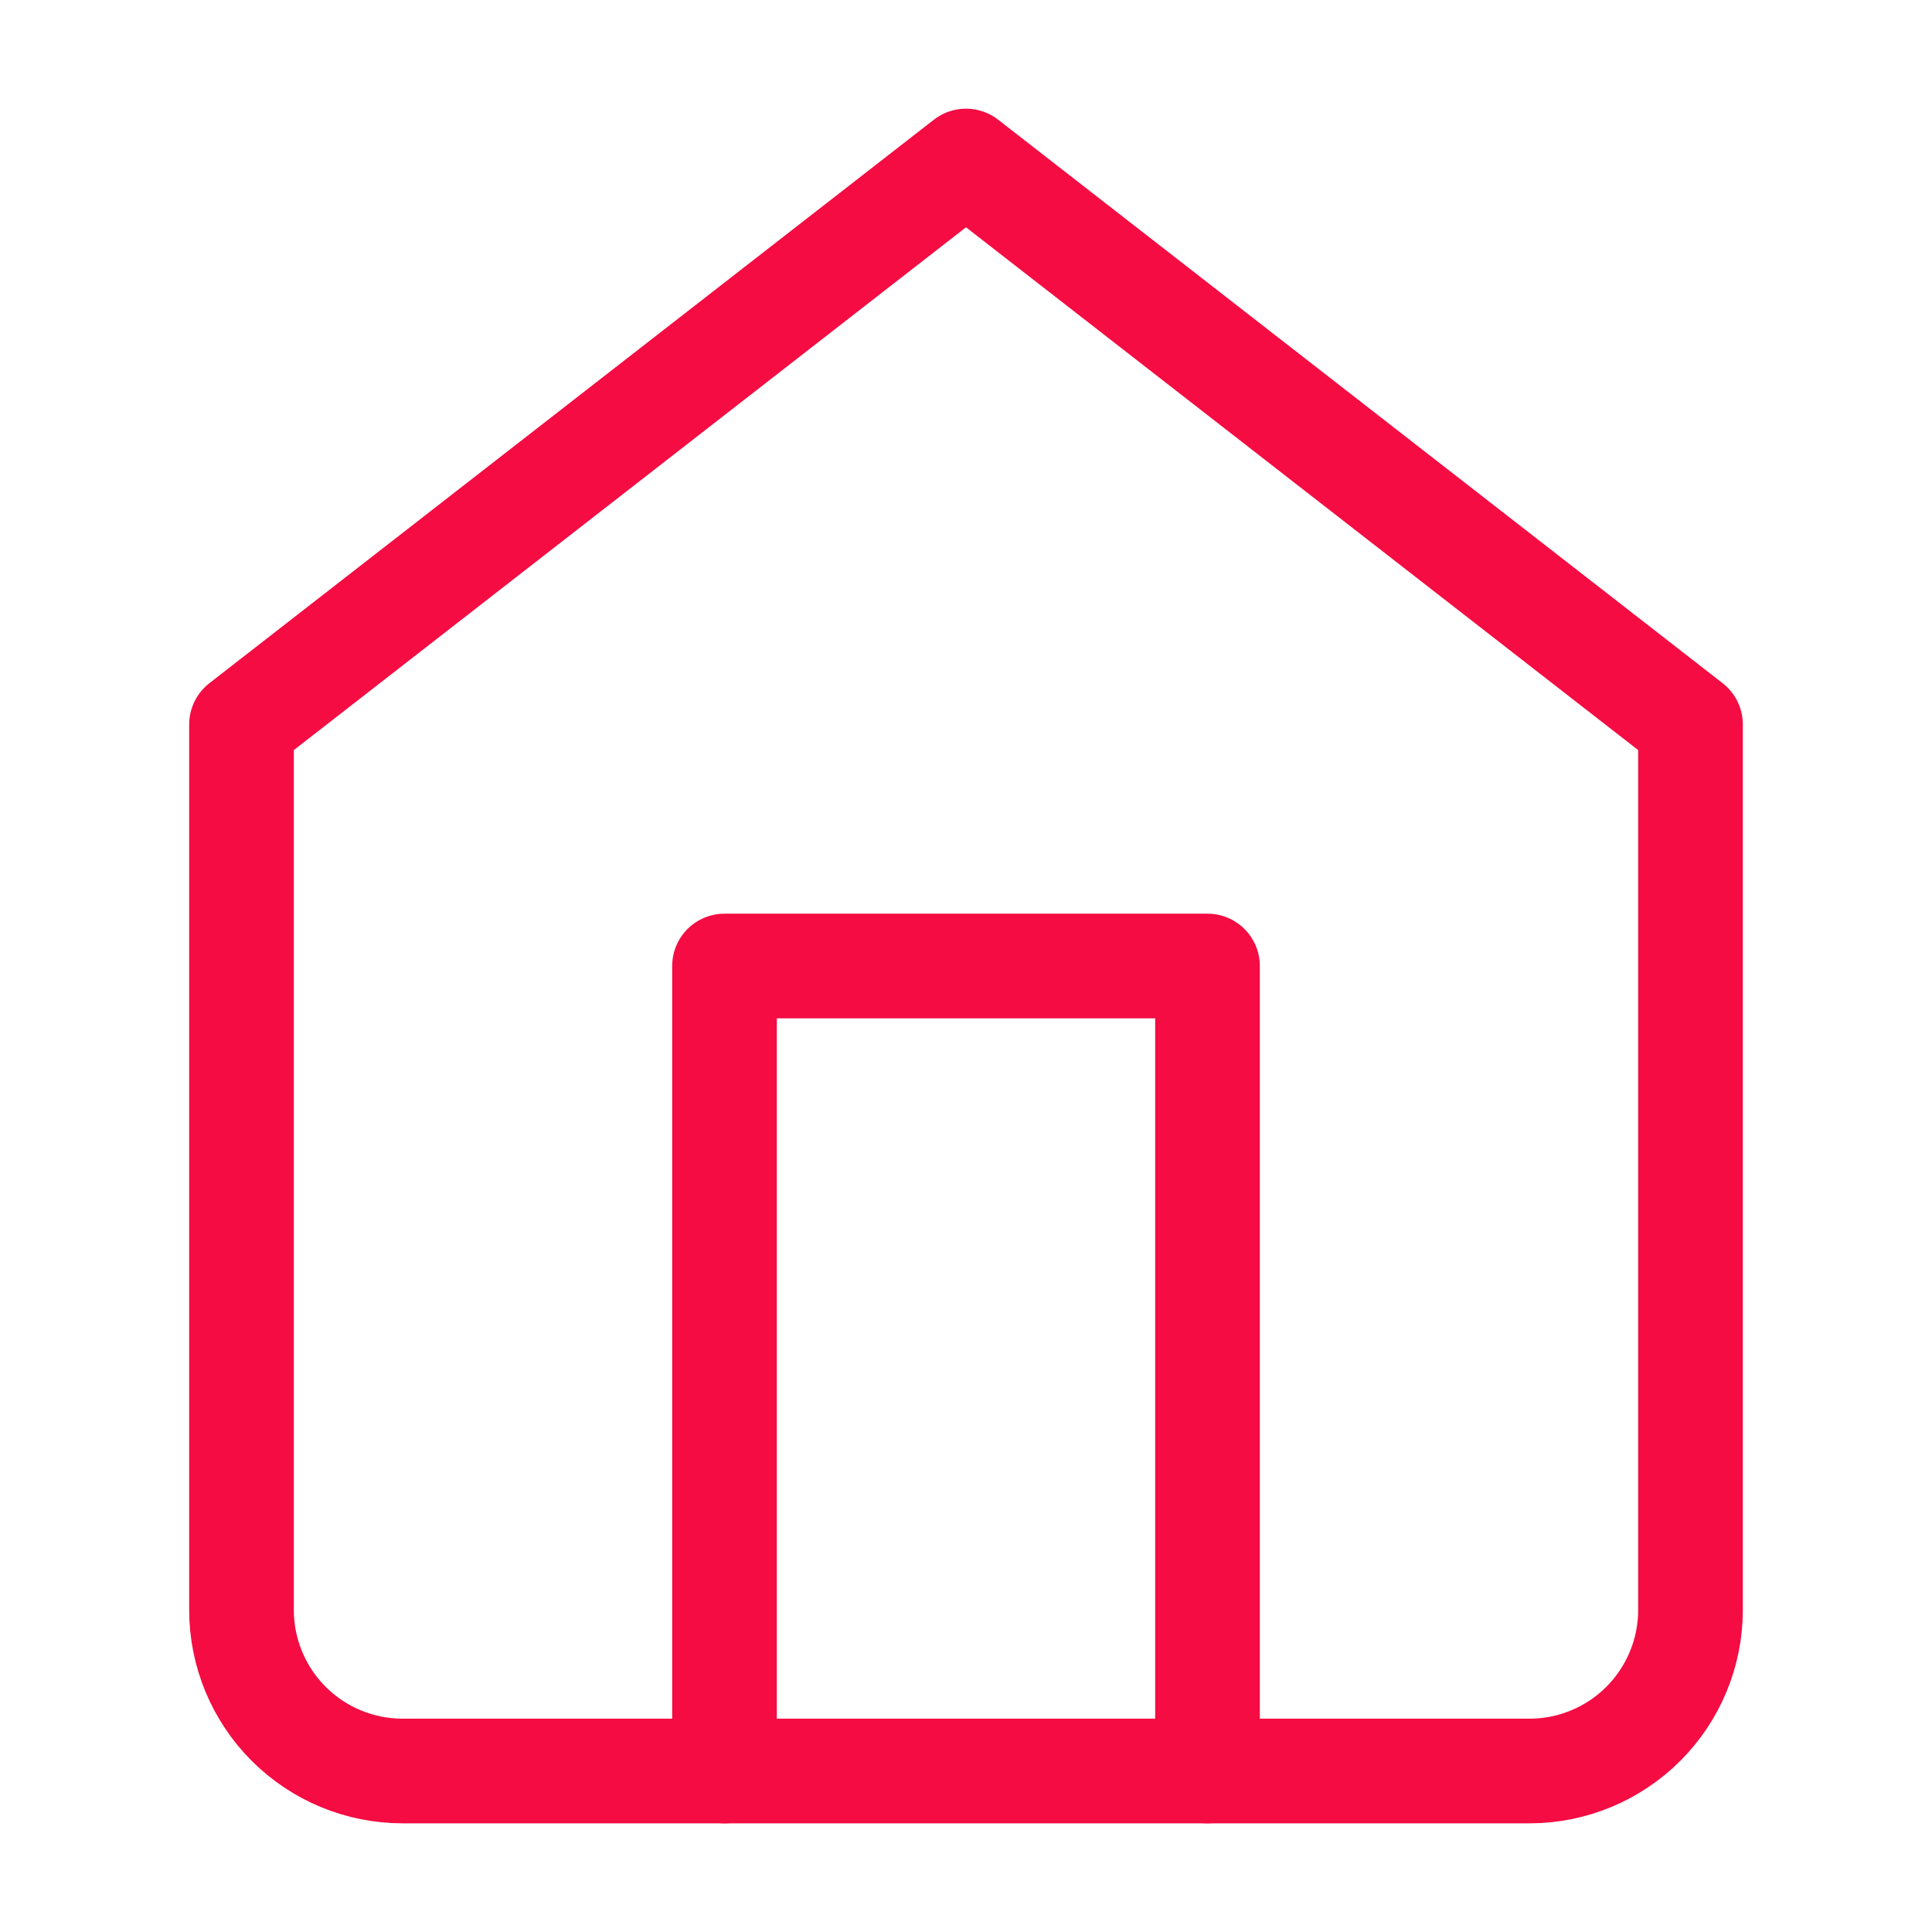 <svg width="24" height="24" viewBox="0 0 24 24" fill="none" xmlns="http://www.w3.org/2000/svg">
<path d="M3 9L12 2L21 9V20C21 20.53 20.789 21.039 20.414 21.414C20.039 21.789 19.53 22 19 22H5C4.47 22 3.961 21.789 3.586 21.414C3.211 21.039 3 20.53 3 20V9Z" stroke="#F40C43" stroke-width="1.3" stroke-linecap="round" stroke-linejoin="round"/>
<path d="M9 22V12H15V22" stroke="#F40C43" stroke-width="1.3" stroke-linecap="round" stroke-linejoin="round"/>
</svg>
